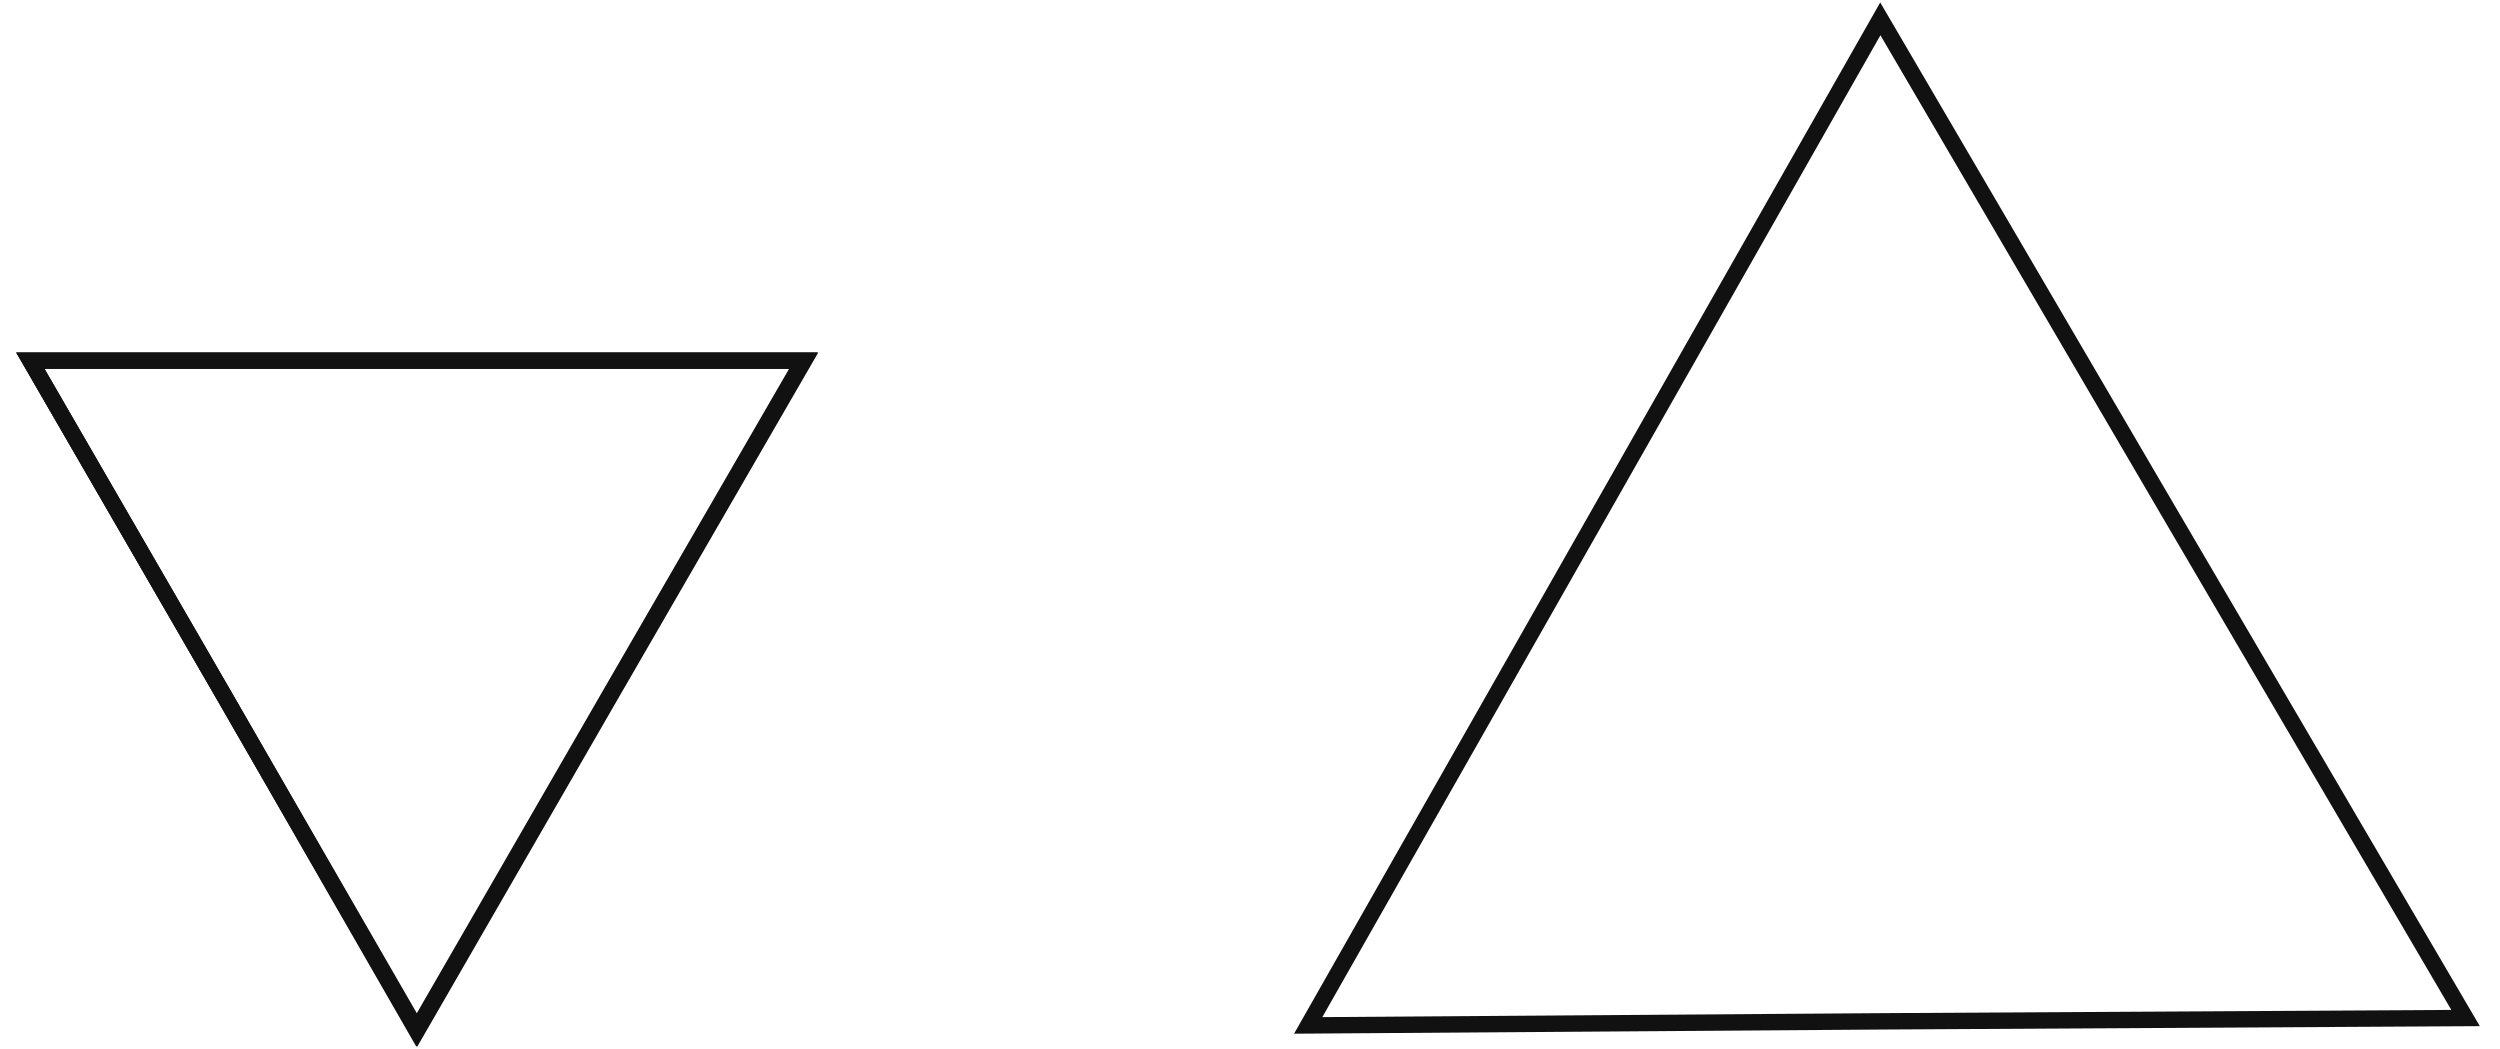 <?xml version="1.0" encoding="utf-8"?>
<!-- Generator: Adobe Illustrator 24.3.0, SVG Export Plug-In . SVG Version: 6.00 Build 0)  -->
<svg version="1.1" id="Layer_1" xmlns="http://www.w3.org/2000/svg" xmlns:xlink="http://www.w3.org/1999/xlink" x="0px" y="0px"
	 width="305px" height="128px" viewBox="0 0 305 128" style="enable-background:new 0 0 305 128;" xml:space="preserve">
<style type="text/css">
	.st0{fill:none;stroke:#111111;stroke-width:2;stroke-miterlimit:10;}
</style>
<polygon class="st0" points="50.8,44 98,44 74.4,84.8 50.8,125.7 27.3,84.8 3.7,44 "/>
<g>
	<polygon class="st0" points="50.9,44 98.1,44 74.5,84.8 50.9,125.7 27.3,84.8 3.7,44 	"/>
	<polygon class="st0" points="265.1,63.3 300.8,124.2 230.2,124.6 159.6,125.1 194.5,63.7 229.4,2.3 	"/>
</g>
</svg>
